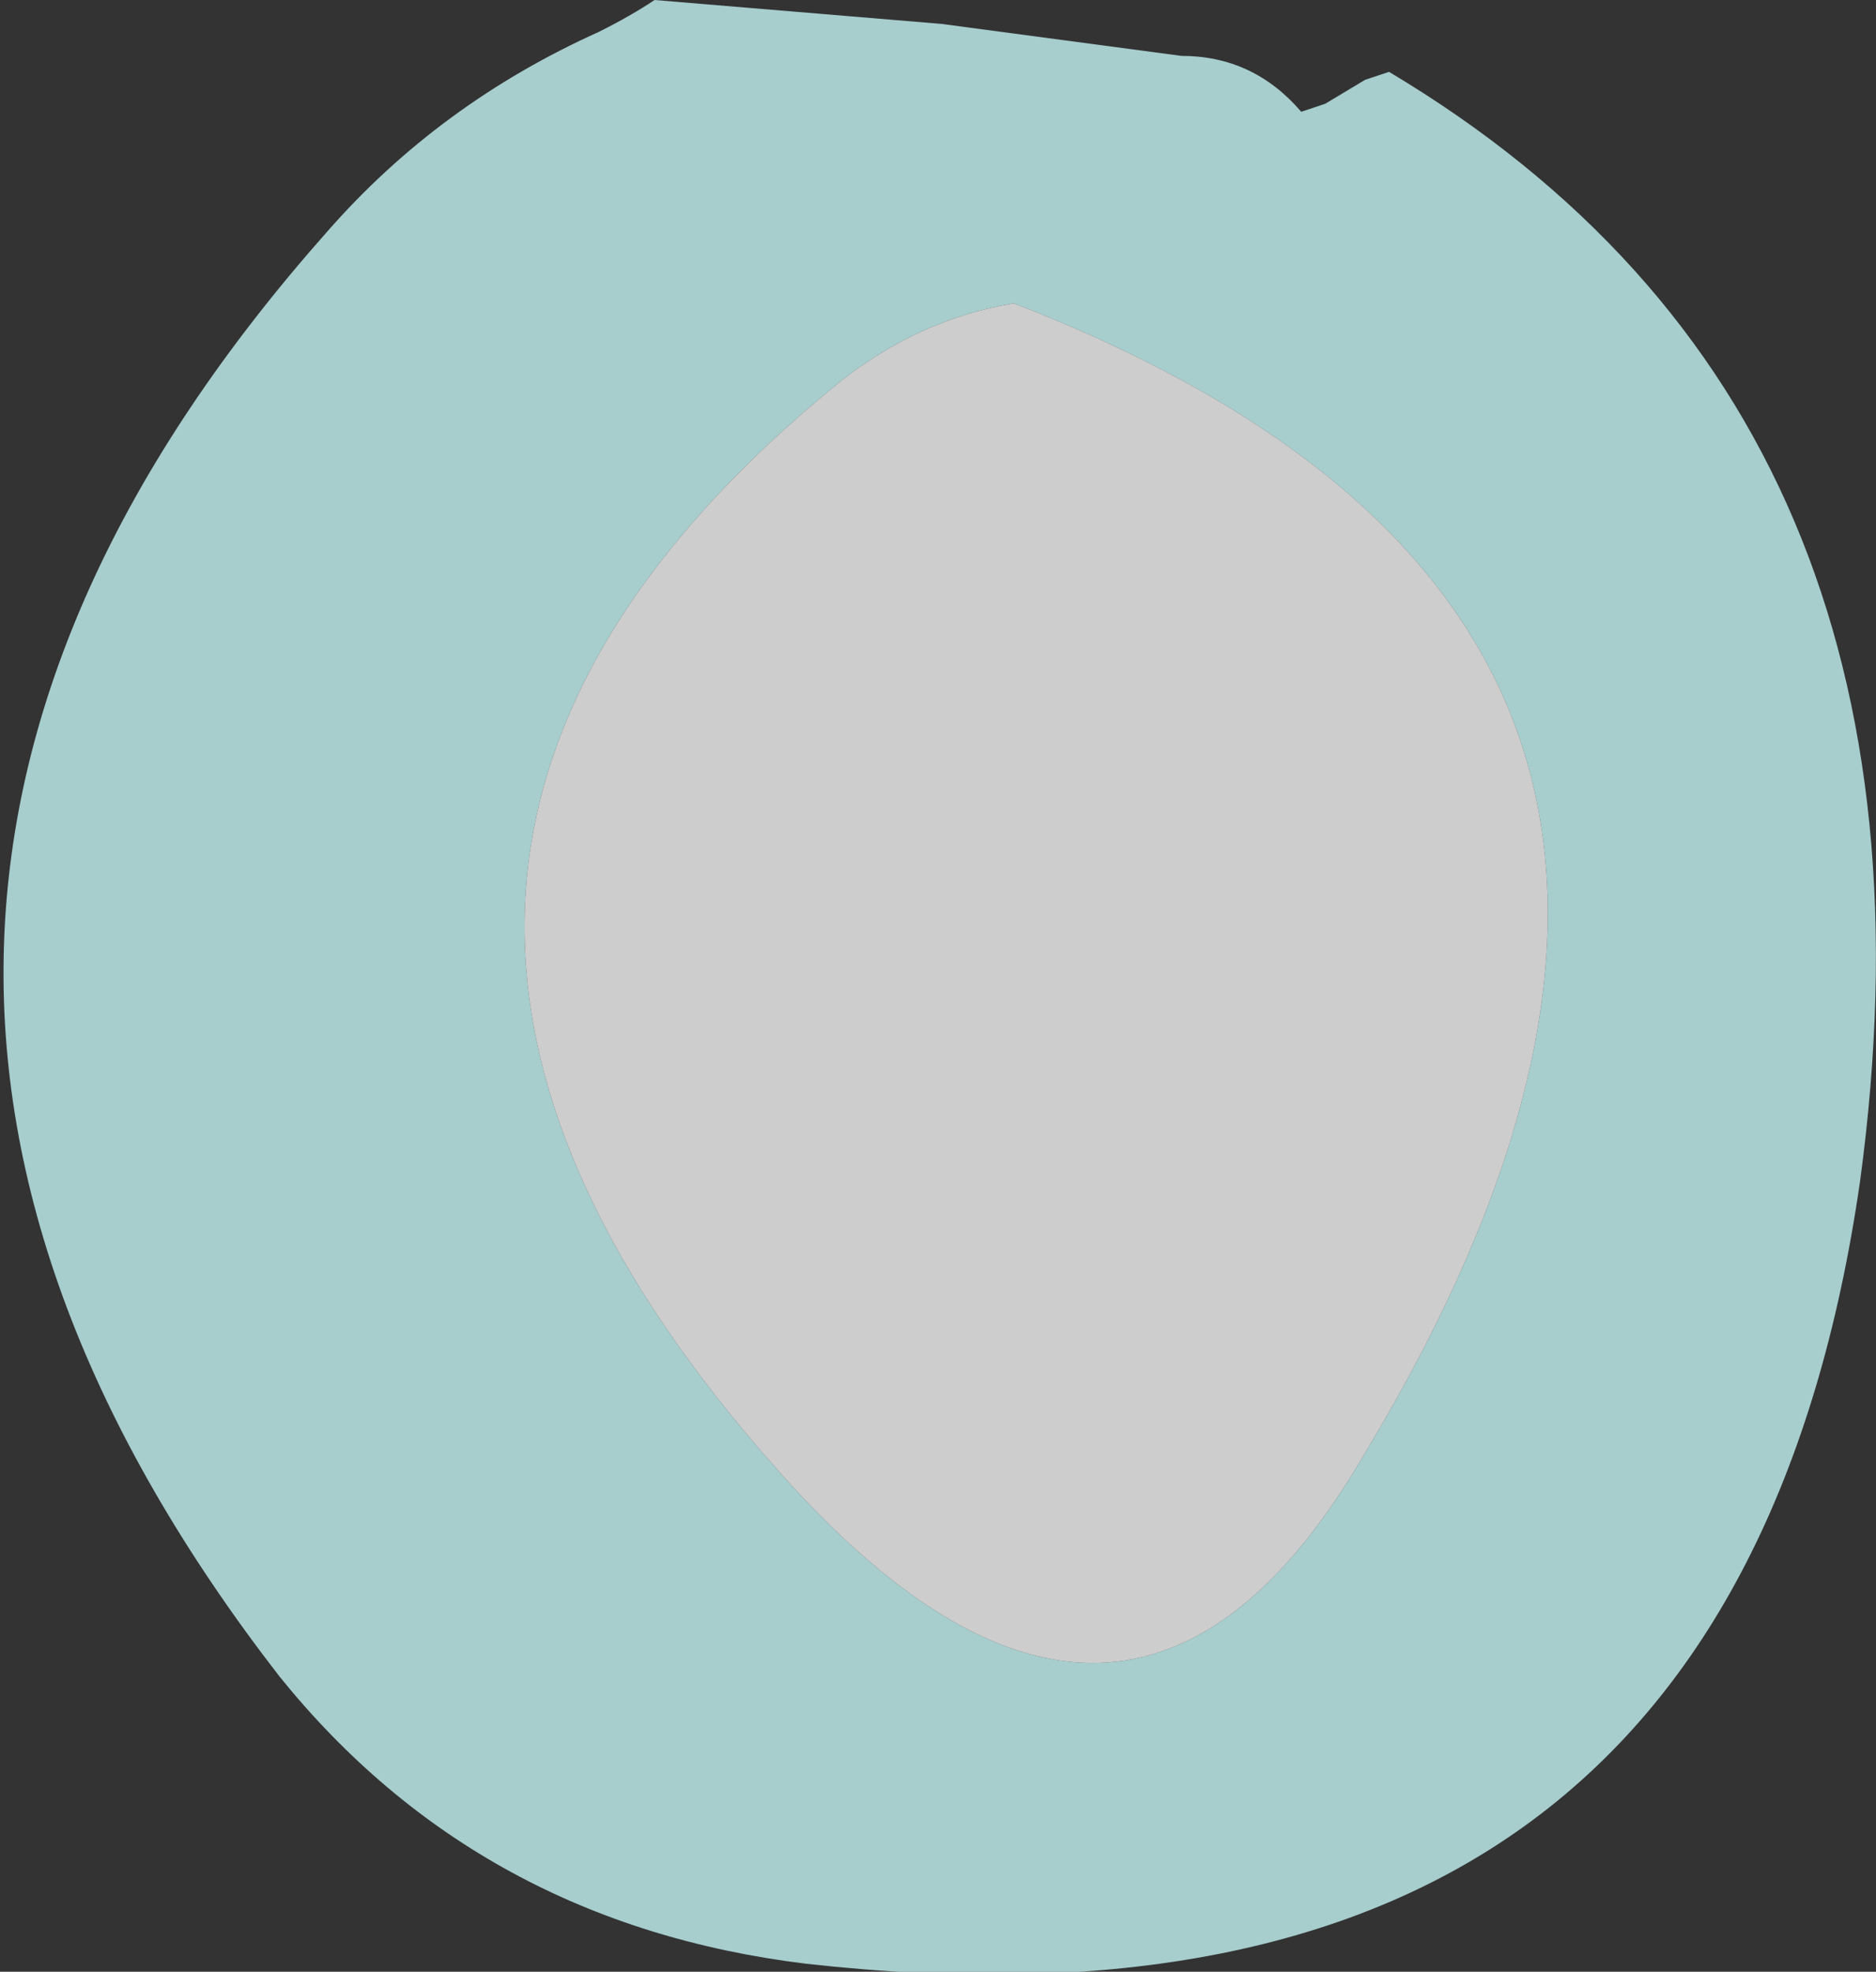 <?xml version="1.0" encoding="UTF-8" standalone="no"?>
<svg xmlns:ffdec="https://www.free-decompiler.com/flash" xmlns:xlink="http://www.w3.org/1999/xlink" ffdec:objectType="shape" height="12.35px" width="11.75px" xmlns="http://www.w3.org/2000/svg">
  <rect width="100%" height="100%" fill="#333333" stroke="none"/>
  <g transform="matrix(1.0, 0.0, 0.0, 1.0, 6.65, 17.45)">
    <path d="M1.65 -16.8 L1.9 -16.95 2.05 -17.0 Q5.65 -14.85 5.0 -10.05 4.2 -4.5 -1.6 -5.15 -3.65 -5.4 -4.9 -6.95 -8.5 -11.6 -4.6 -16.0 -3.9 -16.8 -2.9 -17.25 -2.7 -17.35 -2.55 -17.45 L-0.75 -17.3 0.75 -17.1 Q1.2 -17.1 1.5 -16.75 L1.65 -16.8 M-0.3 -15.55 Q-0.9 -15.45 -1.4 -15.05 -5.2 -11.95 -1.65 -8.1 0.45 -5.85 1.9 -8.35 5.0 -13.5 -0.3 -15.55" fill="#ccfffe" fill-opacity="0.753" fill-rule="evenodd" stroke="none"/>
    <path d="M-0.3 -15.55 Q5.0 -13.5 1.9 -8.35 0.45 -5.85 -1.65 -8.1 -5.2 -11.95 -1.4 -15.05 -0.9 -15.45 -0.3 -15.55" fill="#ffffff" fill-opacity="0.753" fill-rule="evenodd" stroke="none"/>
  </g>
</svg>
